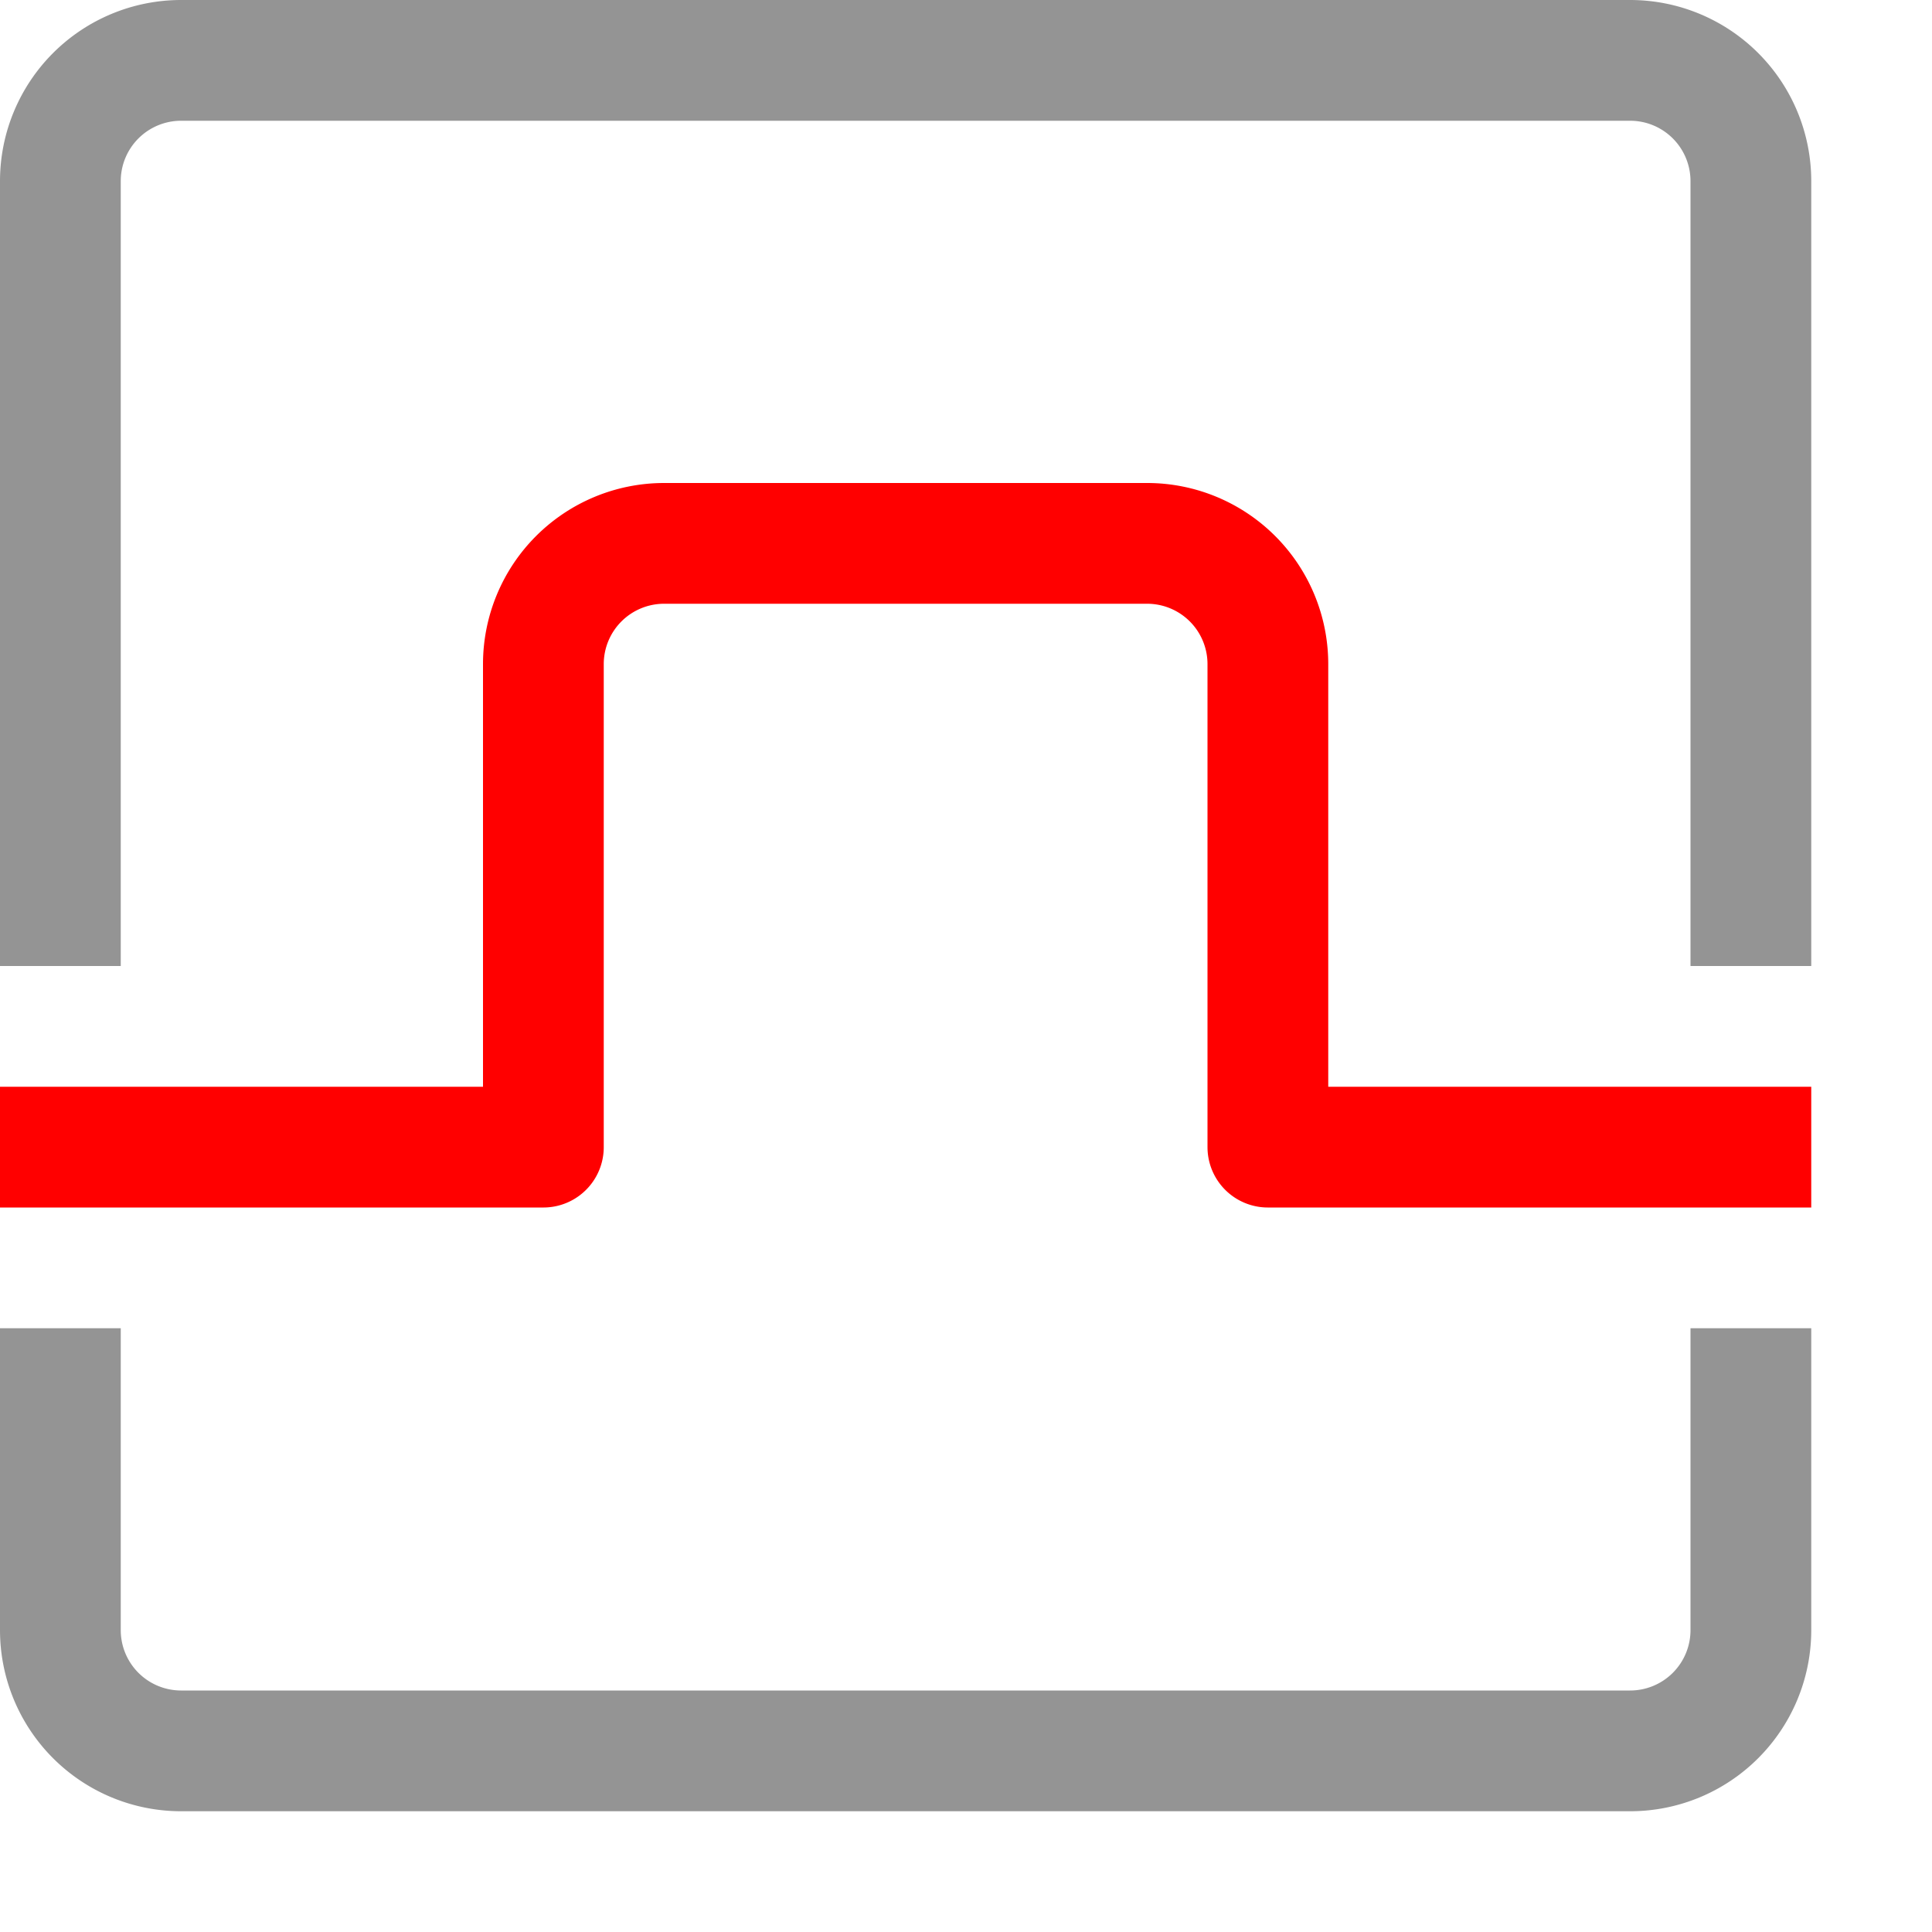 <svg xmlns="http://www.w3.org/2000/svg" width="16" height="16" viewBox="0 0 16 16"><path d="M14.5,9.5h-4v-4a1,1,0,0,0-1-1h-4a1,1,0,0,0-1,1v4H.5" style="fill:none;stroke:#FF0000;stroke-linecap:square;stroke-linejoin:round"/><path d="M14.5,11.5v2a1,1,0,0,1-1,1H1.5a1,1,0,0,1-1-1v-2m14-4v-6a1,1,0,0,0-1-1H1.5a1,1,0,0,0-1,1v6" style="fill:none;stroke:#949494;stroke-linecap:square;stroke-linejoin:round"/></svg>